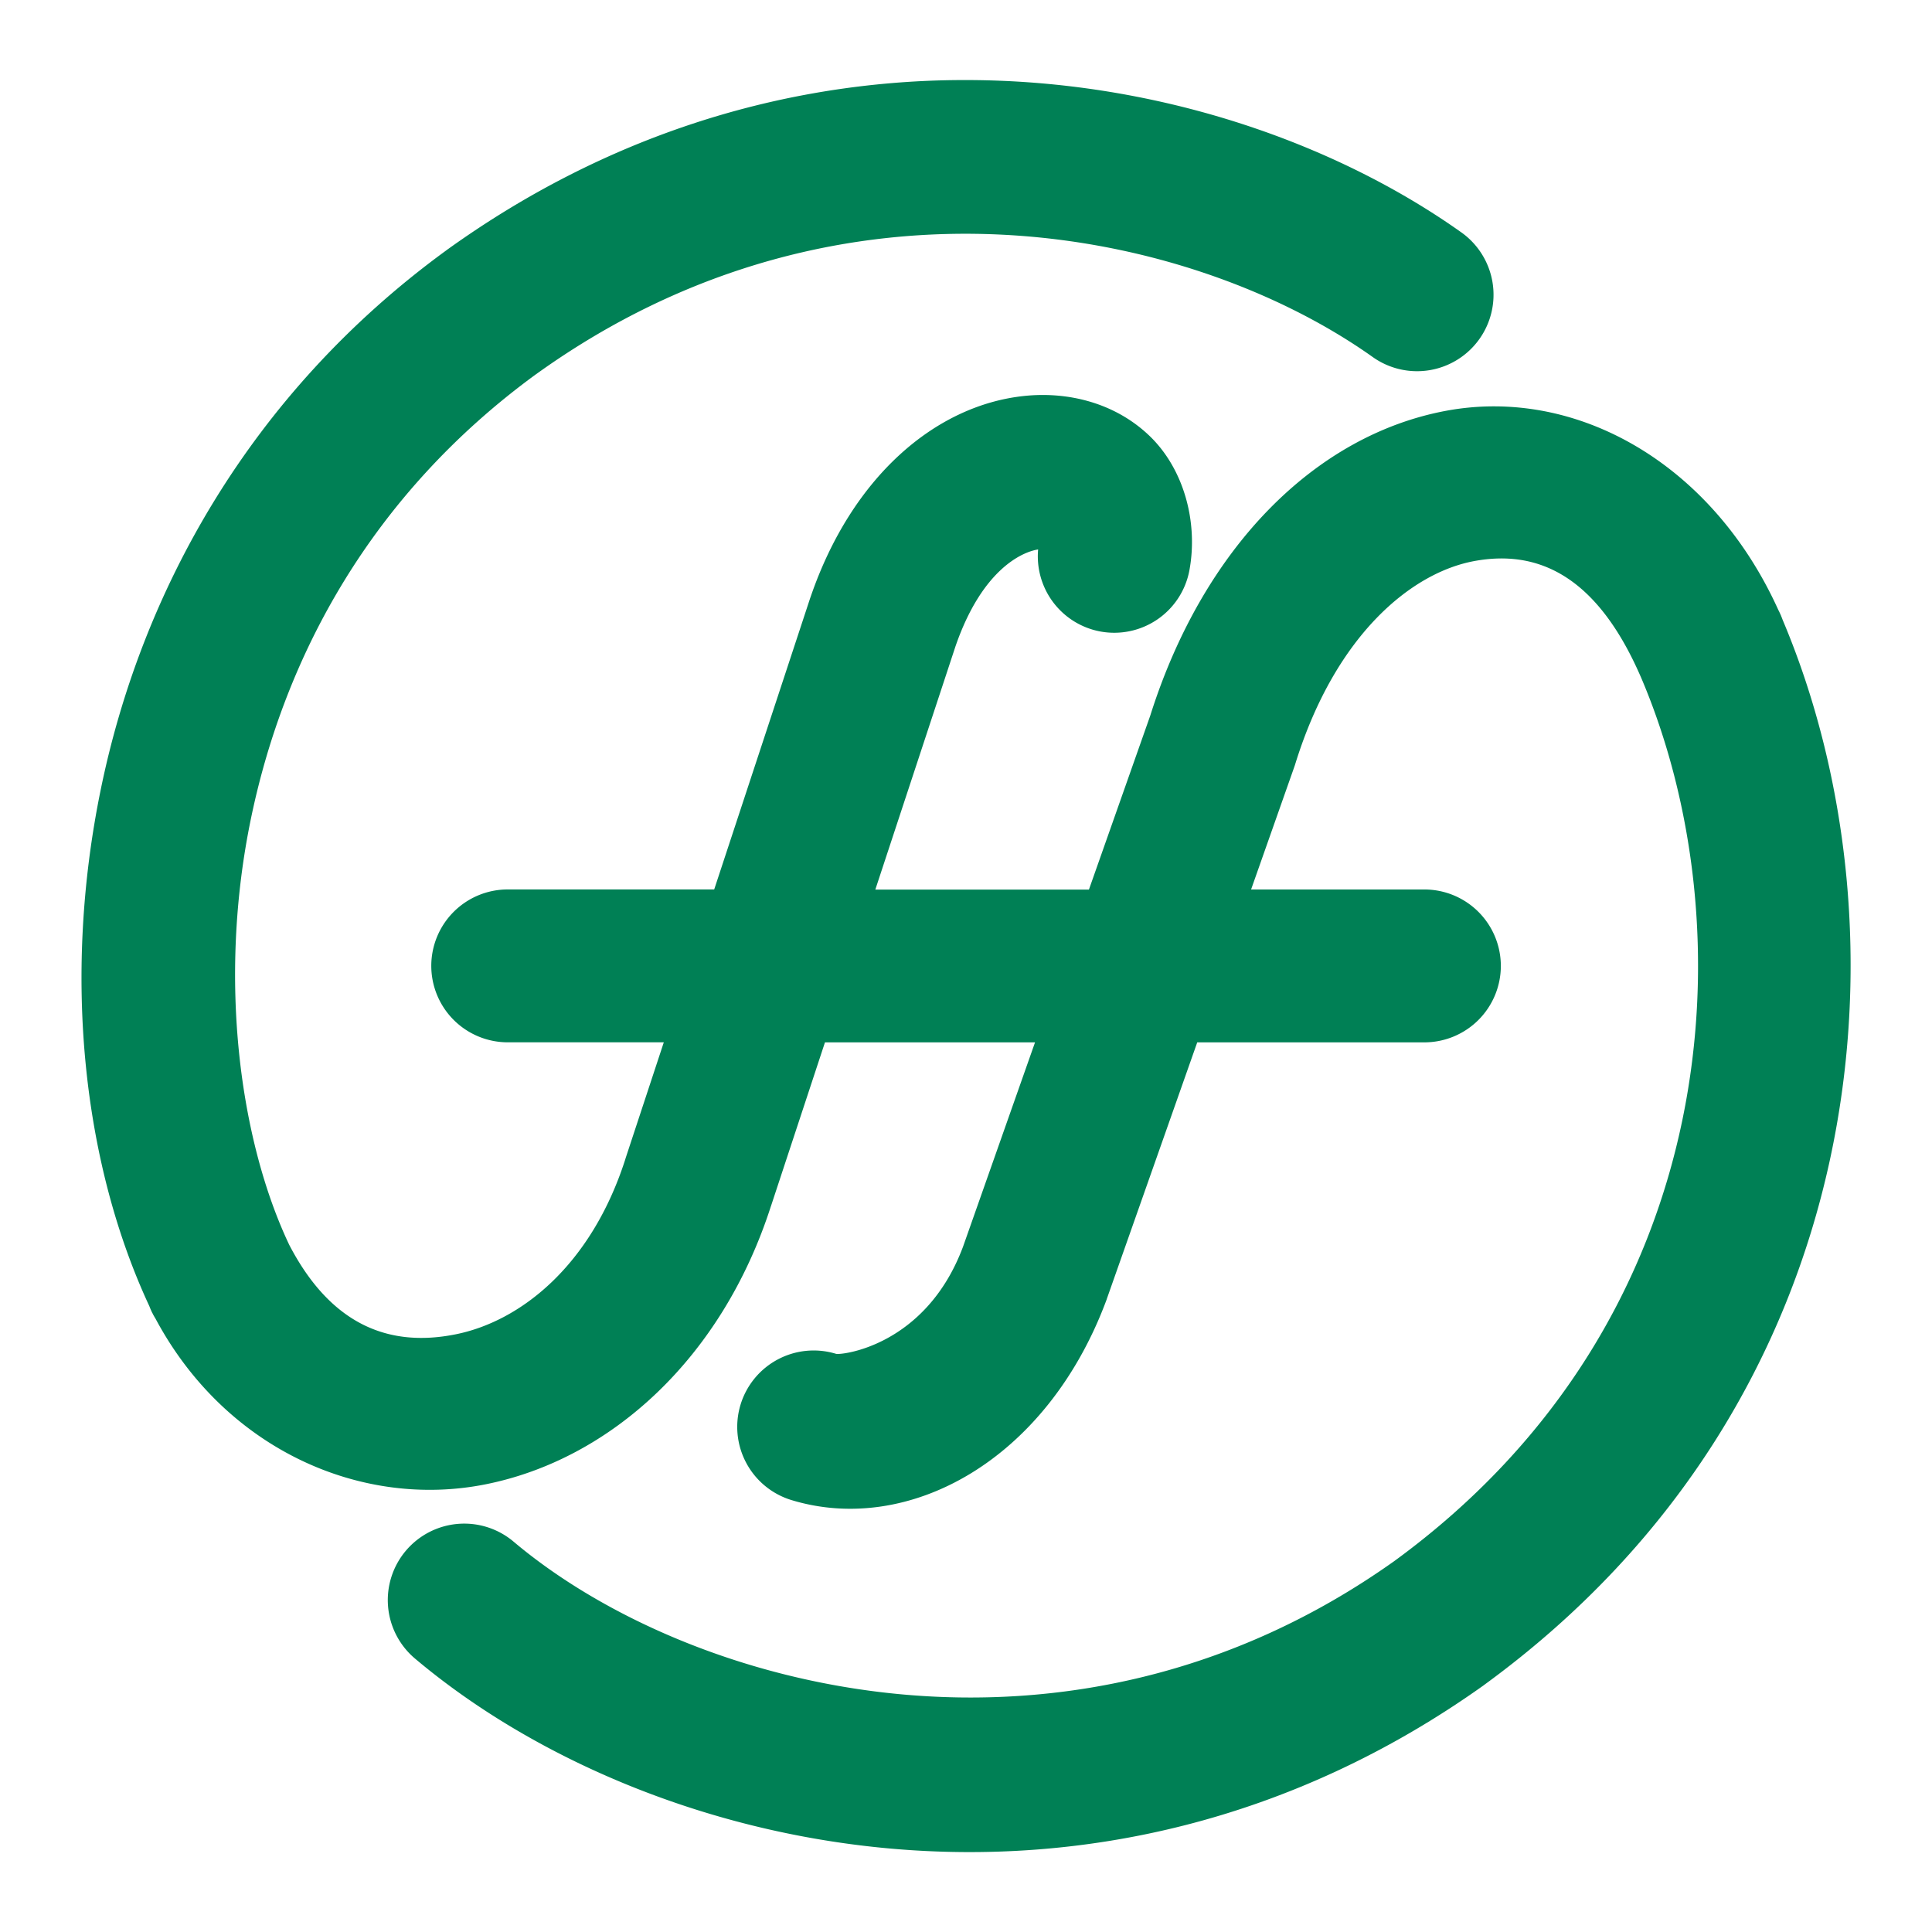 <svg xmlns="http://www.w3.org/2000/svg" width="48" height="48">
	<path d="M 23.262,2 C 19.29,2.131 15.071,3.355 11.1,6.211 a 1.9,1.9 0 0 0 -0.01,0.008 C 6.165,9.809 3.505,14.76 2.51,19.582 1.528,24.341 2.092,28.977 3.711,32.452 a 1.9,1.9 0 0 0 0.057,0.135 c 0.001,0.003 0.002,0.007 0.004,0.01 a 1.9,1.9 0 0 0 0.016,0.029 1.9,1.9 0 0 0 0.01,0.021 c 0.001,0.003 0.003,0.005 0.004,0.008 a 1.9,1.9 0 0 0 0.061,0.105 c 1.737,3.252 5.112,4.731 8.193,4.119 3.114,-0.619 5.882,-3.136 7.096,-6.908 l 0.004,-0.01 1.34,-4.064 h 5.219 l -1.787,5.072 c -0.923,2.479 -3.034,2.704 -3.158,2.666 a 1.9,1.9 0 0 0 -2.371,1.262 1.9,1.9 0 0 0 1.262,2.371 c 2.89,0.882 6.339,-0.957 7.832,-4.979 a 1.9,1.9 0 0 0 0.01,-0.031 l 2.242,-6.361 h 5.643 a 1.9,1.9 0 0 0 1.9,-1.9 1.9,1.9 0 0 0 -1.9,-1.898 h -4.305 l 1.082,-3.07 a 1.9,1.9 0 0 0 0.021,-0.066 c 1.005,-3.225 2.906,-4.739 4.439,-5.023 1.532,-0.284 3.016,0.305 4.129,2.852 0.001,0.003 0.003,0.005 0.004,0.008 2.65,6.174 2.152,15.953 -6.119,21.986 -8.098,5.754 -17.499,3.209 -21.879,-0.484 a 1.9,1.9 0 0 0 -2.678,0.227 1.9,1.9 0 0 0 0.229,2.678 c 5.737,4.838 16.909,7.526 26.545,0.668 a 1.9,1.9 0 0 0 0.018,-0.014 c 9.753,-7.109 10.663,-18.776 7.416,-26.459 a 1.9,1.9 0 0 0 -0.035,-0.09 1.9,1.9 0 0 0 -0.008,-0.021 1.9,1.9 0 0 0 -0.004,-0.008 1.9,1.9 0 0 0 -0.062,-0.131 c -1.65,-3.645 -5.022,-5.546 -8.248,-4.947 -3.265,0.606 -6.059,3.414 -7.373,7.631 l 0.021,-0.066 -1.527,4.332 h -5.307 l 1.988,-6.033 c 0.654,-1.907 1.648,-2.355 2.057,-2.418 a 1.9,1.9 0 0 0 1.539,2.037 1.9,1.9 0 0 0 2.219,-1.516 C 29.773,12.968 29.41,11.644 28.557,10.827 27.703,10.01 26.539,9.722 25.441,9.838 23.245,10.071 21.165,11.838 20.139,14.831 a 1.9,1.9 0 0 0 -0.008,0.021 l -2.387,7.246 h -5.129 a 1.9,1.9 0 0 0 -1.9,1.898 1.9,1.9 0 0 0 1.9,1.9 h 3.877 l -0.951,2.885 a 1.9,1.9 0 0 0 -0.004,0.016 c -0.853,2.663 -2.621,4.037 -4.223,4.355 C 9.72,33.47 8.249,32.97 7.187,30.93 5.969,28.365 5.404,24.364 6.232,20.35 7.063,16.326 9.21,12.296 13.318,9.297 l 0.004,-0.002 C 20.972,3.795 29.641,5.699 34.107,8.872 A 1.9,1.9 0 0 0 36.756,8.422 1.9,1.9 0 0 0 36.307,5.774 C 33.427,3.729 29.395,2.206 24.947,2.01 24.391,1.986 23.829,1.982 23.262,2 Z" fill="#008055"/>
</svg>
